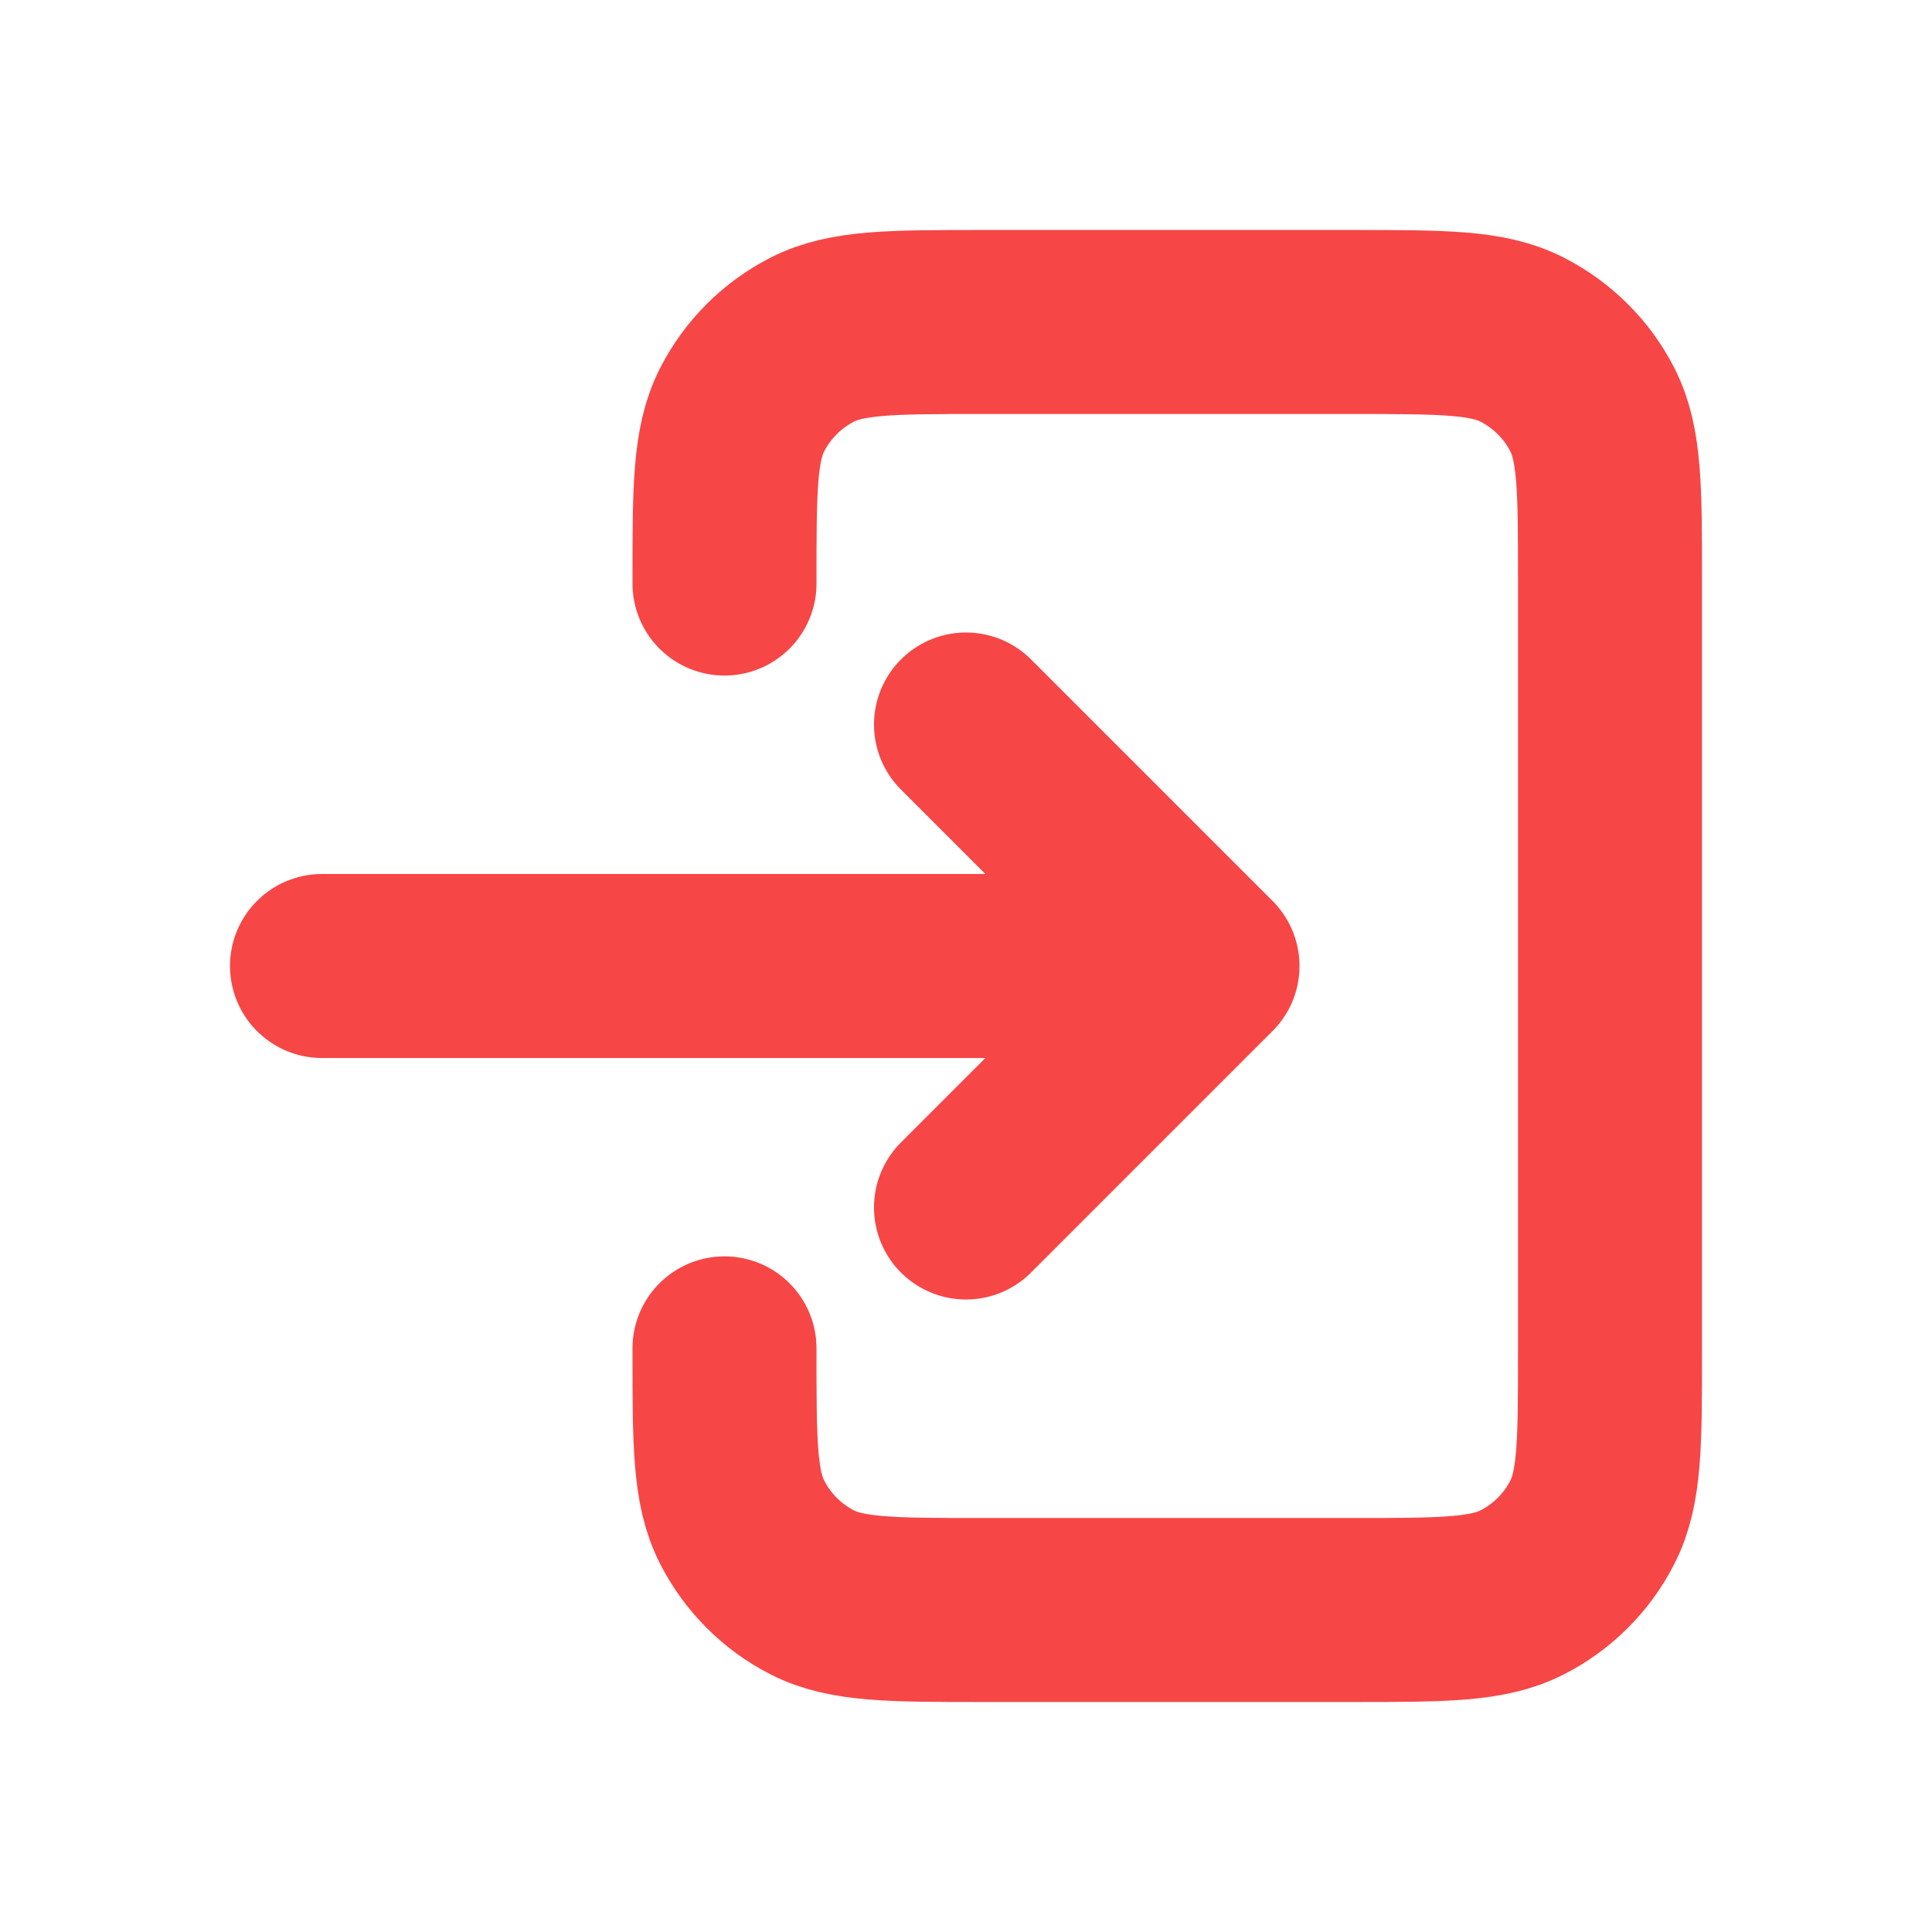 <svg width="21" height="21" viewBox="0 0 21 21" fill="none" xmlns="http://www.w3.org/2000/svg">
<path d="M10.5 13.125L13.125 10.5M13.125 10.5L10.5 7.875M13.125 10.5H3.5M7.875 6.343V6.3C7.875 5.32 7.875 4.83 8.066 4.455C8.234 4.126 8.501 3.859 8.83 3.691C9.205 3.5 9.695 3.5 10.675 3.5H14.7C15.68 3.5 16.17 3.5 16.544 3.691C16.873 3.859 17.142 4.126 17.309 4.455C17.5 4.829 17.5 5.319 17.5 6.297V14.703C17.5 15.681 17.5 16.17 17.309 16.544C17.142 16.874 16.873 17.142 16.544 17.309C16.17 17.5 15.681 17.5 14.703 17.5H10.672C9.694 17.5 9.204 17.5 8.83 17.309C8.501 17.142 8.234 16.873 8.066 16.544C7.875 16.17 7.875 15.68 7.875 14.7V14.656" stroke="#F74646" stroke-width="2" stroke-linecap="round" stroke-linejoin="round"/>
</svg>
